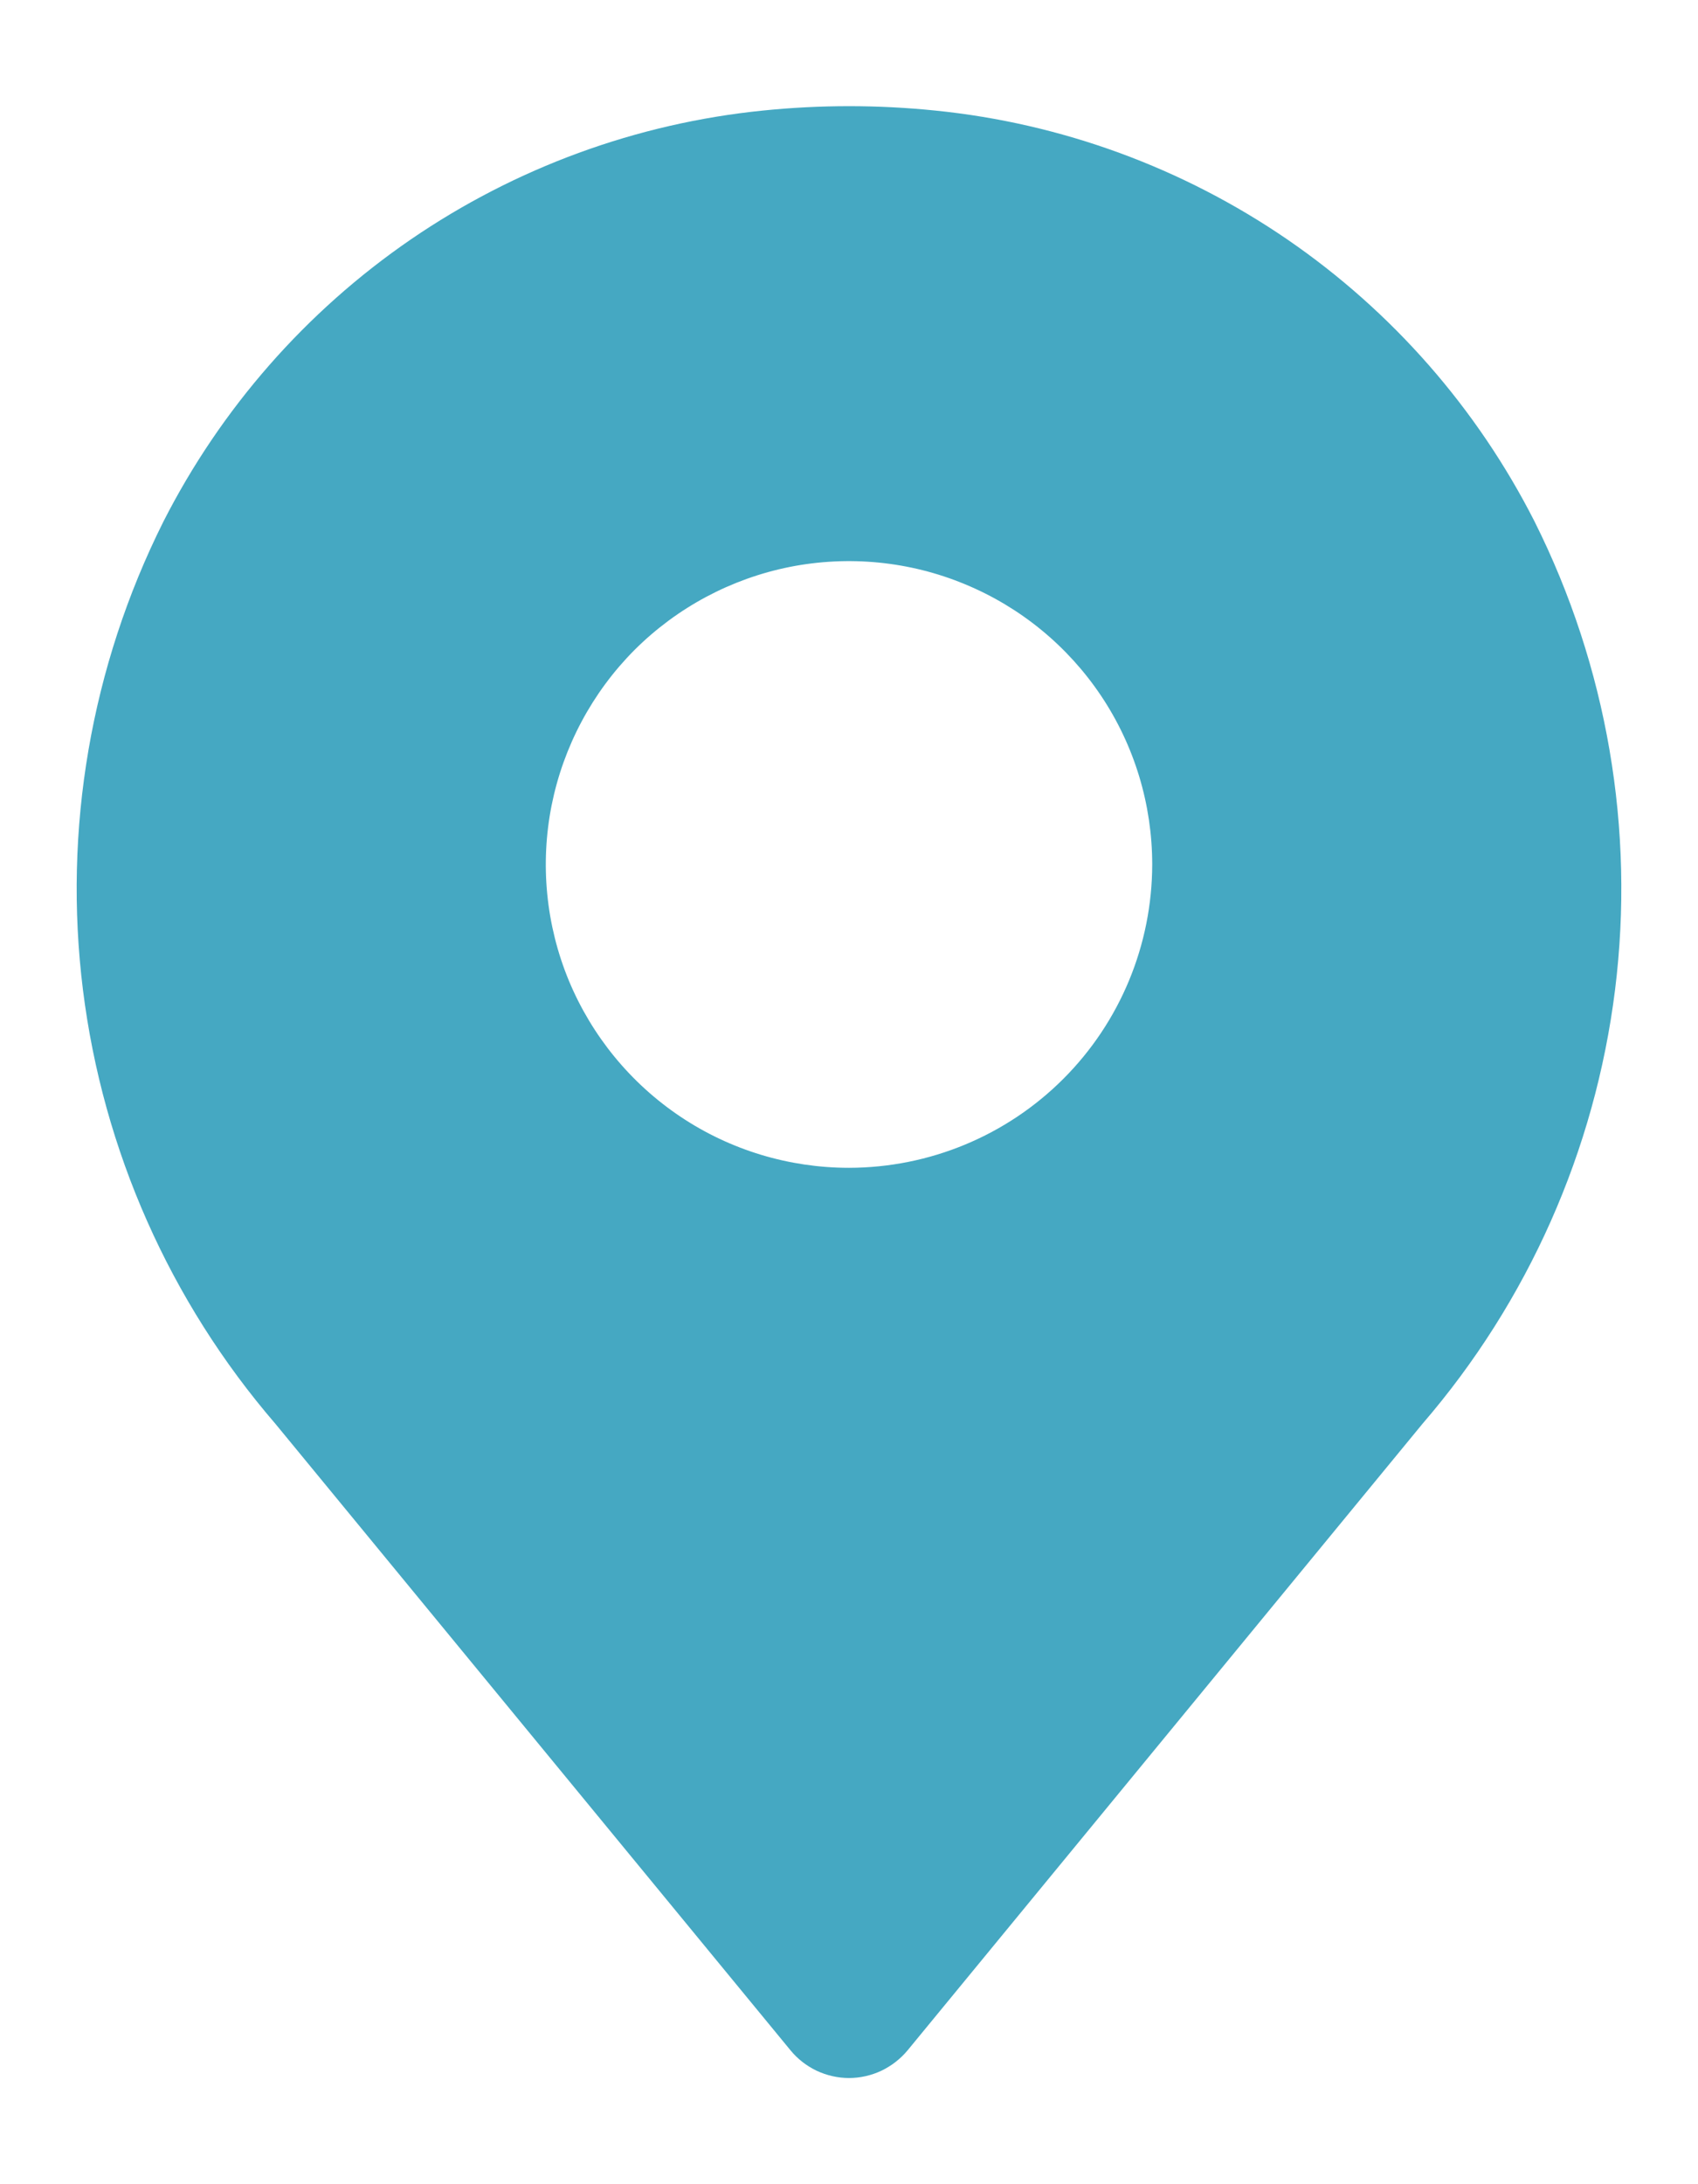 <svg width="14" height="18" viewBox="0 0 14 18" fill="none" xmlns="http://www.w3.org/2000/svg">
<path d="M12.654 4.301C12.18 3.367 11.479 2.567 10.615 1.974C9.751 1.382 8.752 1.016 7.71 0.911C7.238 0.863 6.763 0.863 6.291 0.911C5.249 1.016 4.25 1.382 3.386 1.974C2.522 2.567 1.821 3.367 1.346 4.301C0.75 5.493 0.519 6.835 0.684 8.158C0.849 9.48 1.401 10.725 2.271 11.734L6.518 16.897C6.576 16.968 6.65 17.025 6.733 17.065C6.817 17.104 6.908 17.125 7 17.125C7.092 17.125 7.184 17.104 7.267 17.065C7.35 17.025 7.424 16.968 7.483 16.897L11.728 11.734C12.599 10.725 13.151 9.48 13.316 8.158C13.481 6.835 13.25 5.493 12.654 4.301ZM7 9.624C6.506 9.624 6.022 9.478 5.611 9.203C5.2 8.928 4.88 8.538 4.69 8.081C4.501 7.624 4.452 7.121 4.548 6.637C4.645 6.152 4.883 5.706 5.232 5.356C5.582 5.007 6.027 4.769 6.512 4.672C6.997 4.576 7.5 4.625 7.957 4.815C8.414 5.004 8.804 5.324 9.079 5.735C9.354 6.146 9.5 6.63 9.5 7.124C9.499 7.787 9.236 8.422 8.767 8.891C8.298 9.36 7.663 9.623 7 9.624Z" fill="#45A8C2"/>
</svg>
